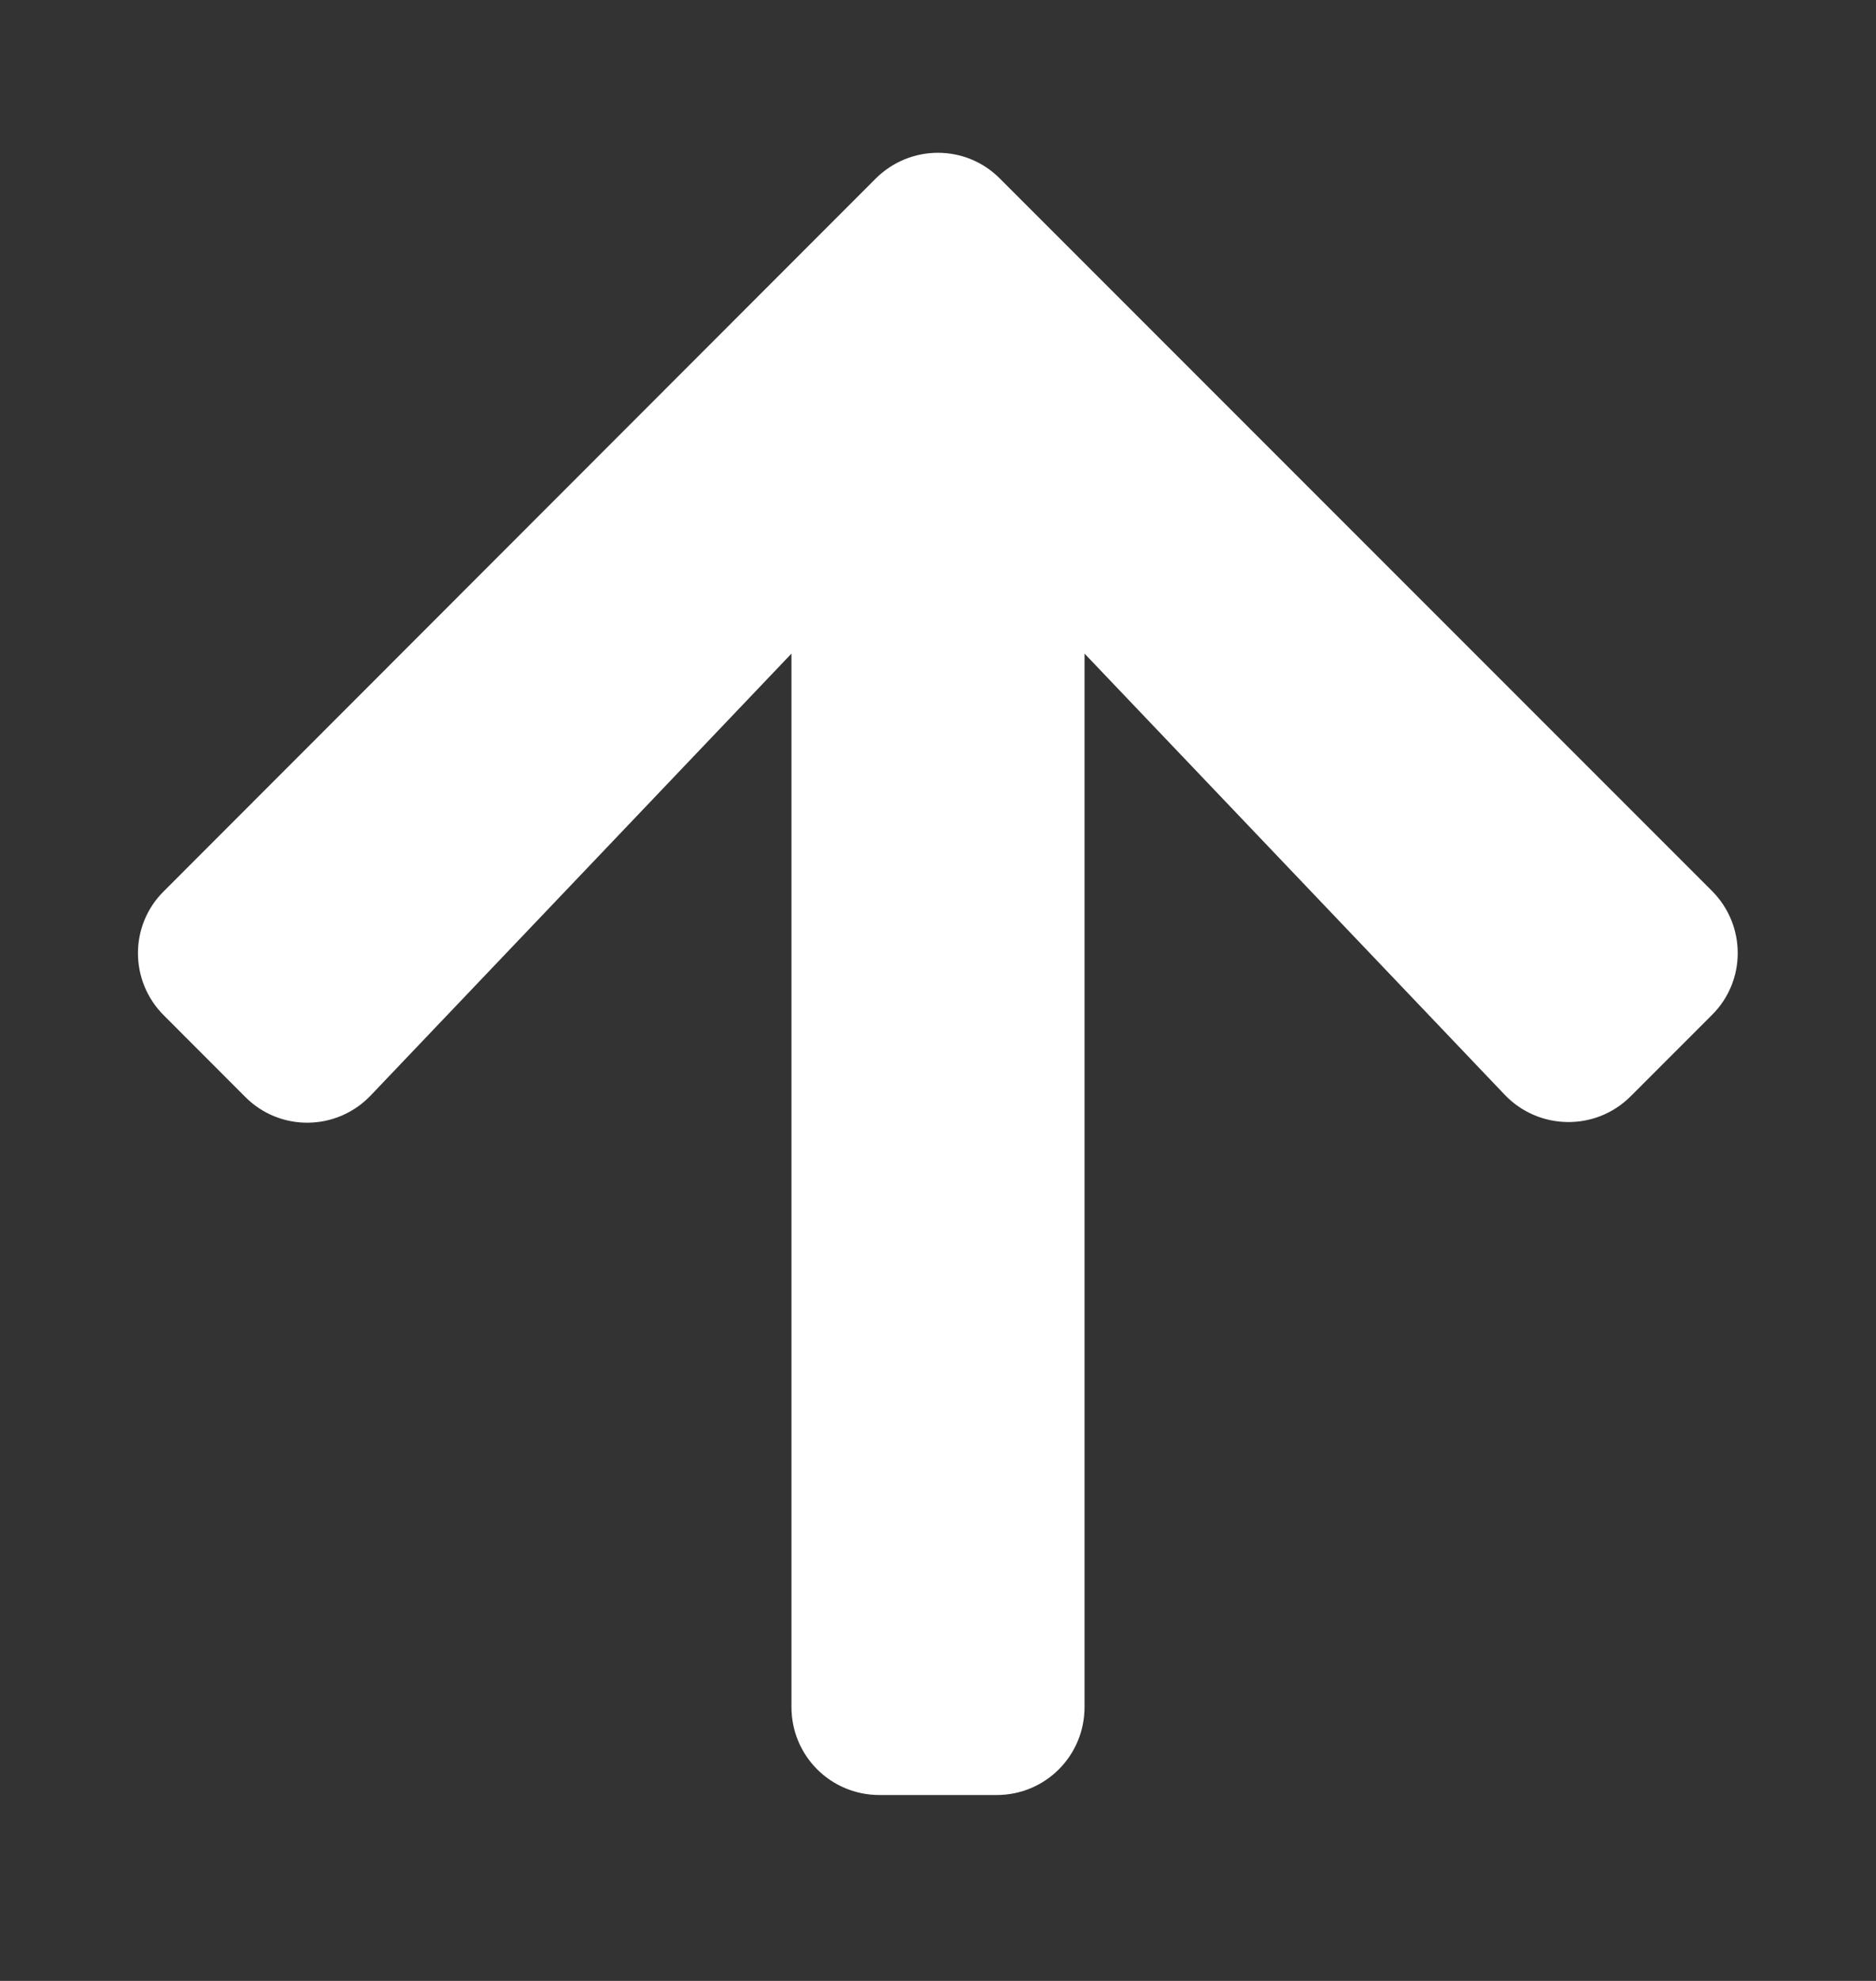 <svg width="18" height="19" viewBox="0 0 18 19" fill="none" xmlns="http://www.w3.org/2000/svg">
<rect x="0" y="0" width="18" height="19" fill="#333333" stroke="none"/>
<path d="M2.352 10.52L1.572 9.739C1.241 9.409 1.241 8.875 1.572 8.548L8.402 1.713C8.733 1.383 9.267 1.383 9.594 1.713L16.425 8.544C16.756 8.875 16.756 9.409 16.425 9.736L15.645 10.516C15.311 10.85 14.766 10.843 14.439 10.502L10.406 6.269V16.373C10.406 16.841 10.03 17.217 9.563 17.217H8.438C7.97 17.217 7.594 16.841 7.594 16.373V6.269L3.558 10.506C3.231 10.85 2.686 10.857 2.352 10.52Z" fill="white"/>
</svg>
